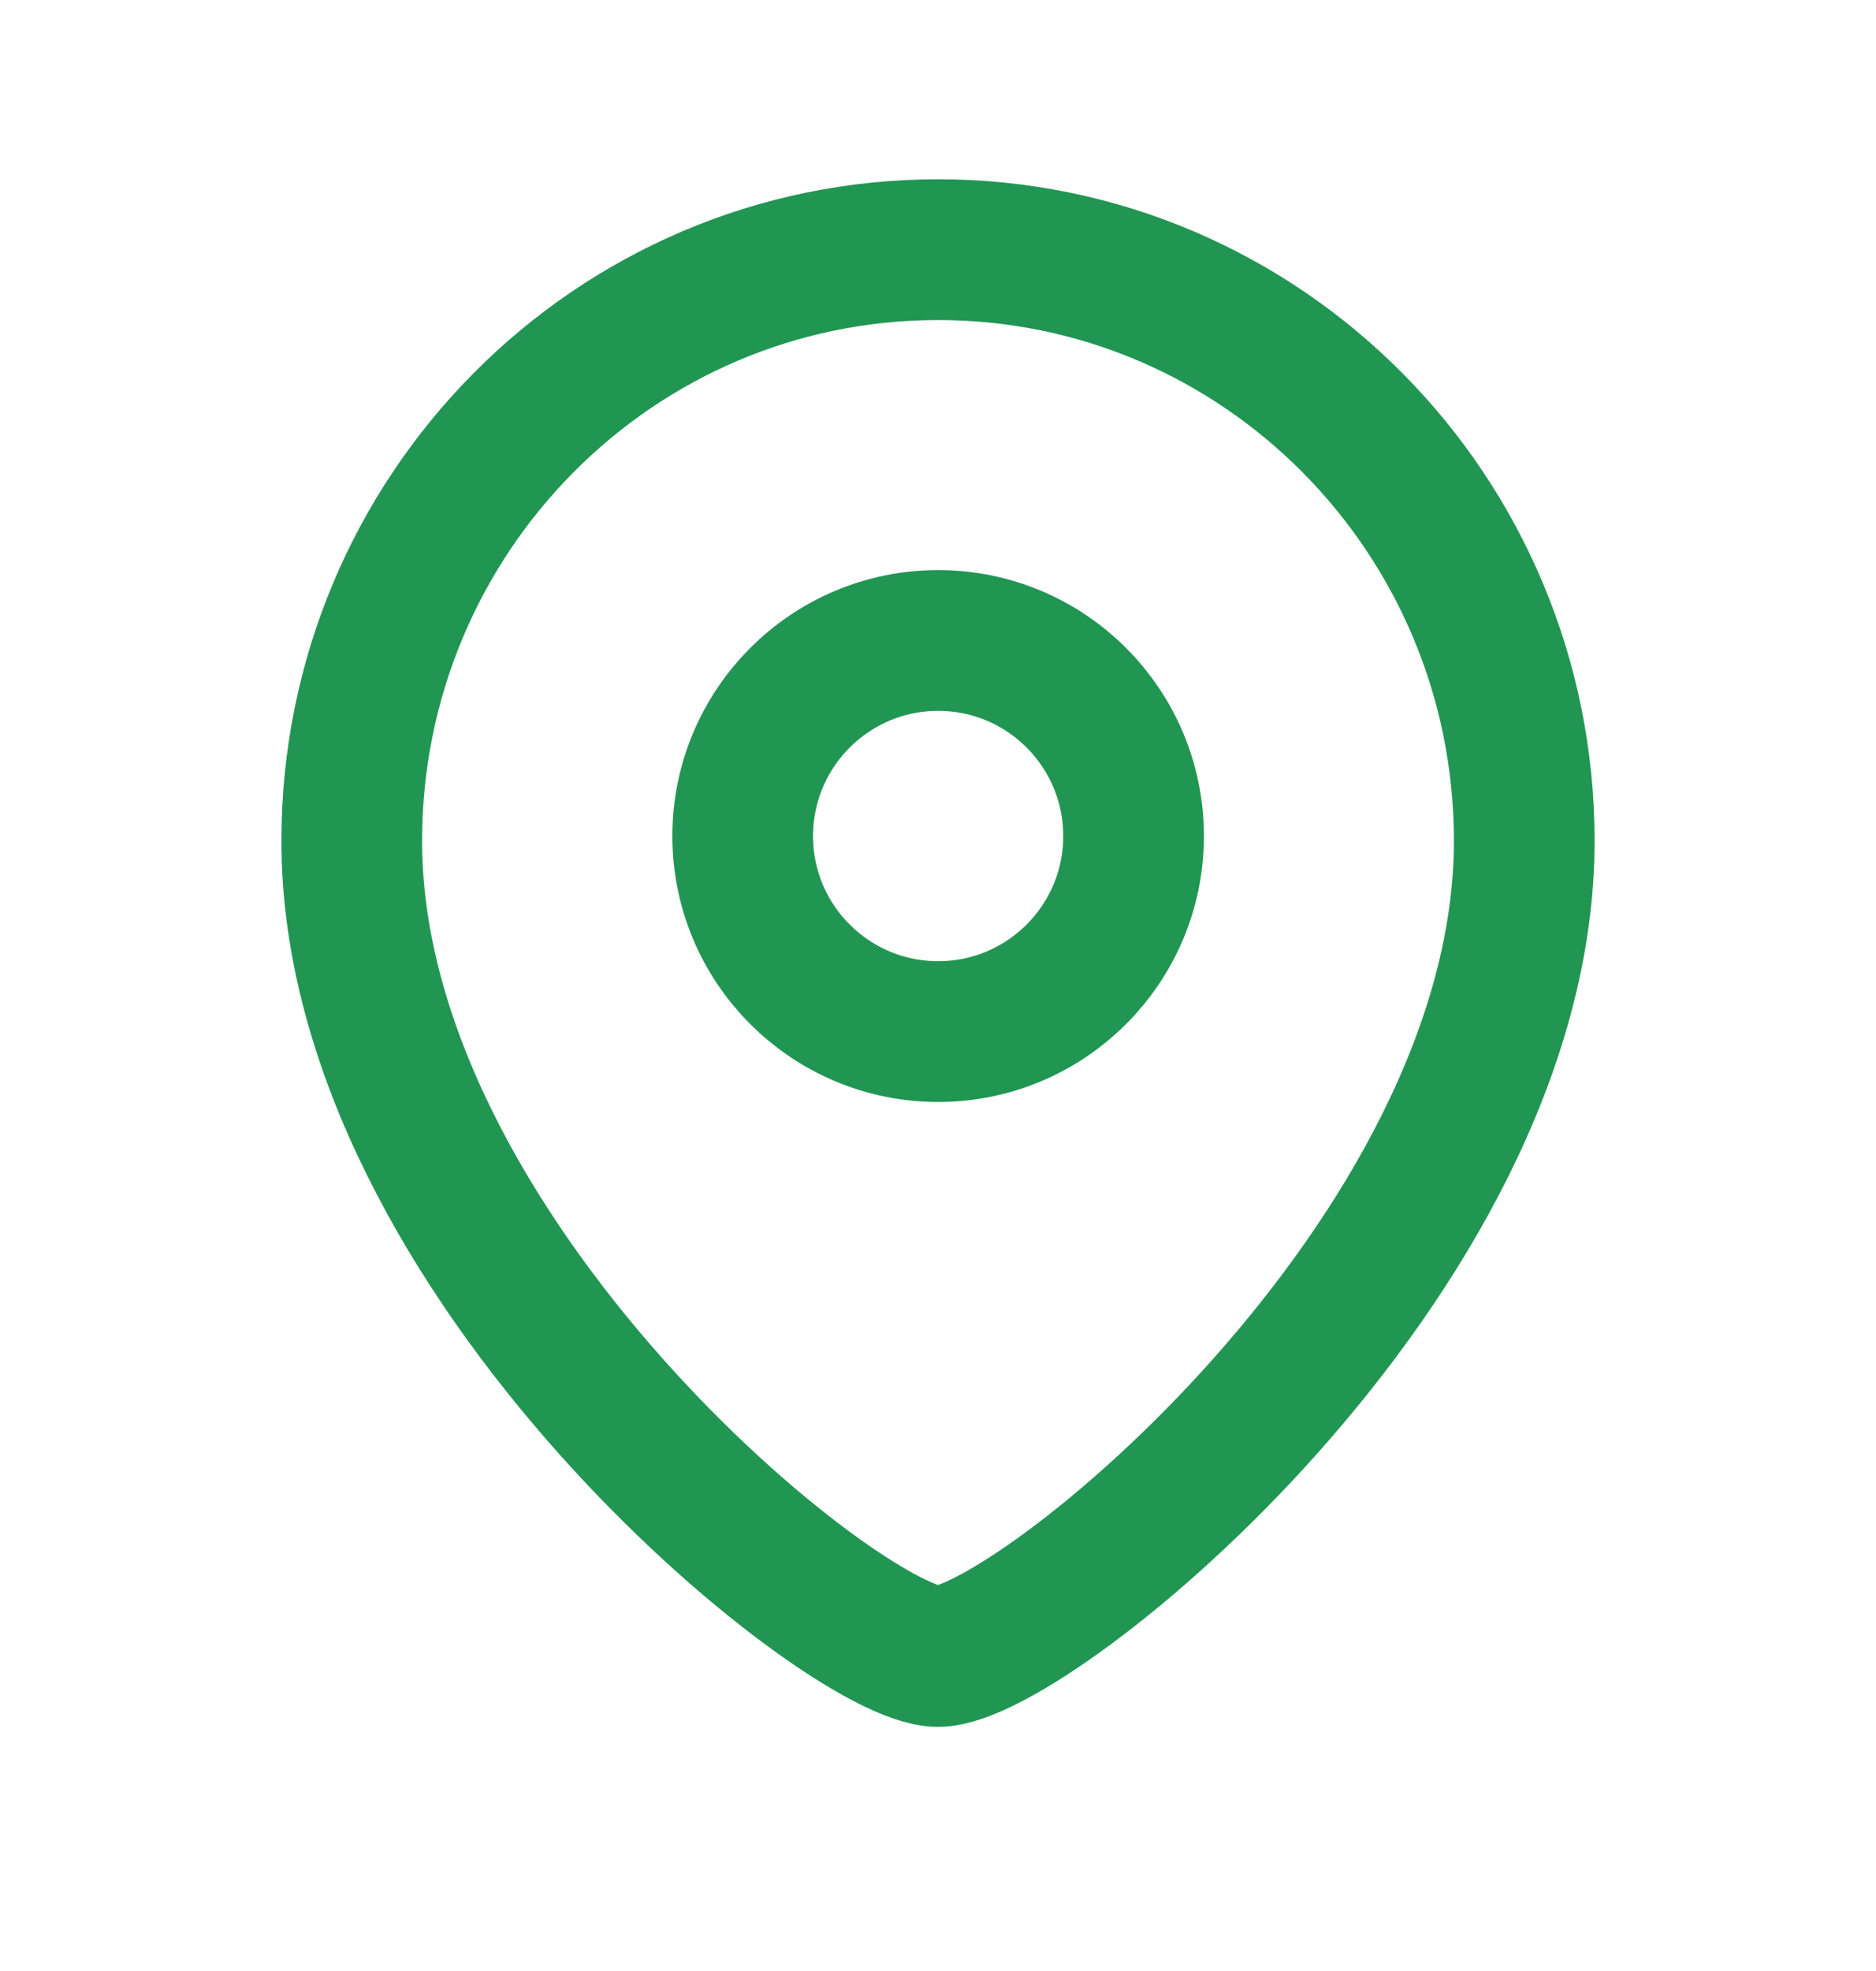 <svg width="20" height="21" viewBox="0 0 20 21" fill="none" xmlns="http://www.w3.org/2000/svg">
<path fill-rule="evenodd" clip-rule="evenodd" d="M12.085 8.908C12.085 7.757 11.152 6.824 10.002 6.824C8.851 6.824 7.918 7.757 7.918 8.908C7.918 10.058 8.851 10.991 10.002 10.991C11.152 10.991 12.085 10.058 12.085 8.908Z" stroke="#219653" stroke-width="1.5" stroke-linecap="round" stroke-linejoin="round"/>
<path fill-rule="evenodd" clip-rule="evenodd" d="M10 17.649C9.001 17.649 3.75 13.401 3.75 8.959C3.75 5.48 6.548 2.66 10 2.66C13.452 2.66 16.25 5.48 16.25 8.959C16.25 13.401 10.998 17.649 10 17.649Z" stroke="#219653" stroke-width="1.5" stroke-linecap="round" stroke-linejoin="round"/>
</svg>
